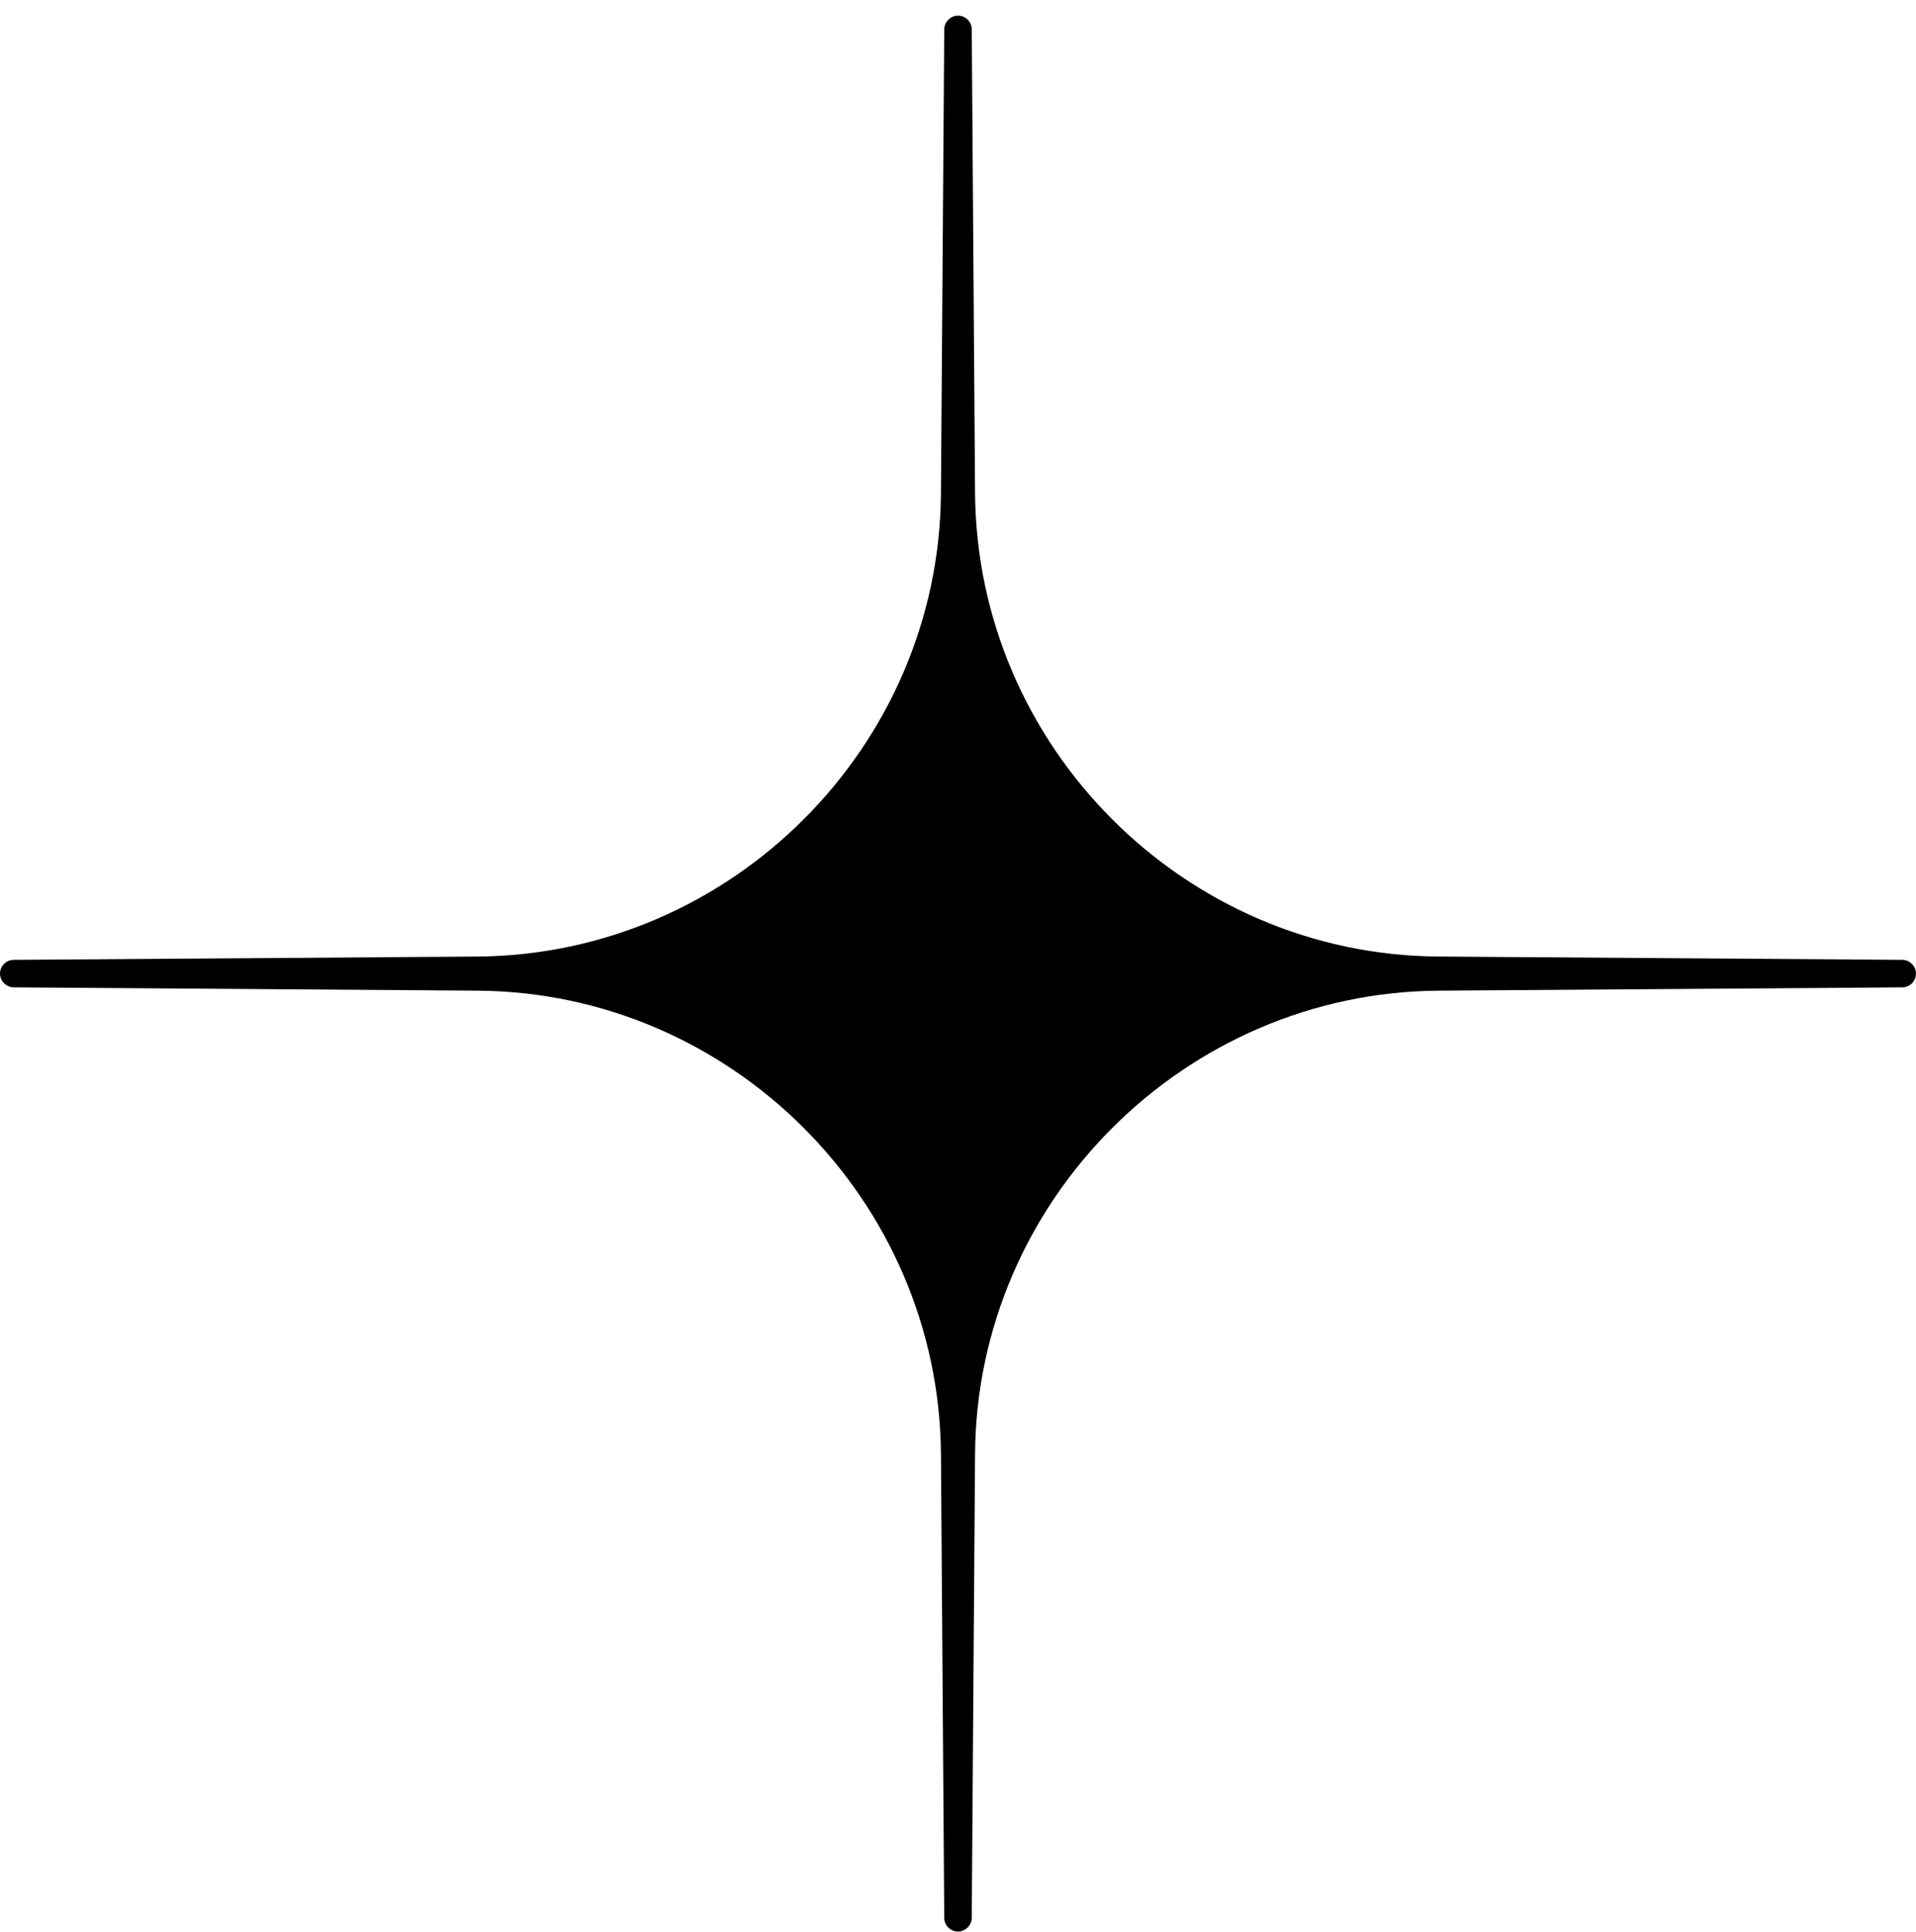 <svg width="120" height="121" viewBox="0 0 120 121" fill="none" xmlns="http://www.w3.org/2000/svg">
<path d="M60 0.98C60.465 0.98 60.861 1.359 60.861 1.842L61.068 30.886C61.189 46.786 74.195 59.809 90.095 59.912L119.139 60.119C119.604 60.119 120 60.515 120 60.98C120 61.446 119.621 61.842 119.139 61.842L90.095 62.049C74.195 62.169 61.172 75.192 61.068 91.075L60.861 120.119C60.861 120.584 60.465 120.98 60 120.98C59.535 120.98 59.139 120.601 59.139 120.119L58.932 91.075C58.811 75.175 45.788 62.152 29.905 62.049L0.861 61.842C0.396 61.842 3.77049e-06 61.446 0 60.98C0 60.515 0.379 60.119 0.861 60.119L29.905 59.912C45.805 59.791 58.828 46.769 58.932 30.886L59.139 1.842C59.139 1.377 59.535 0.98 60 0.98Z" fill="black"/>
</svg>
